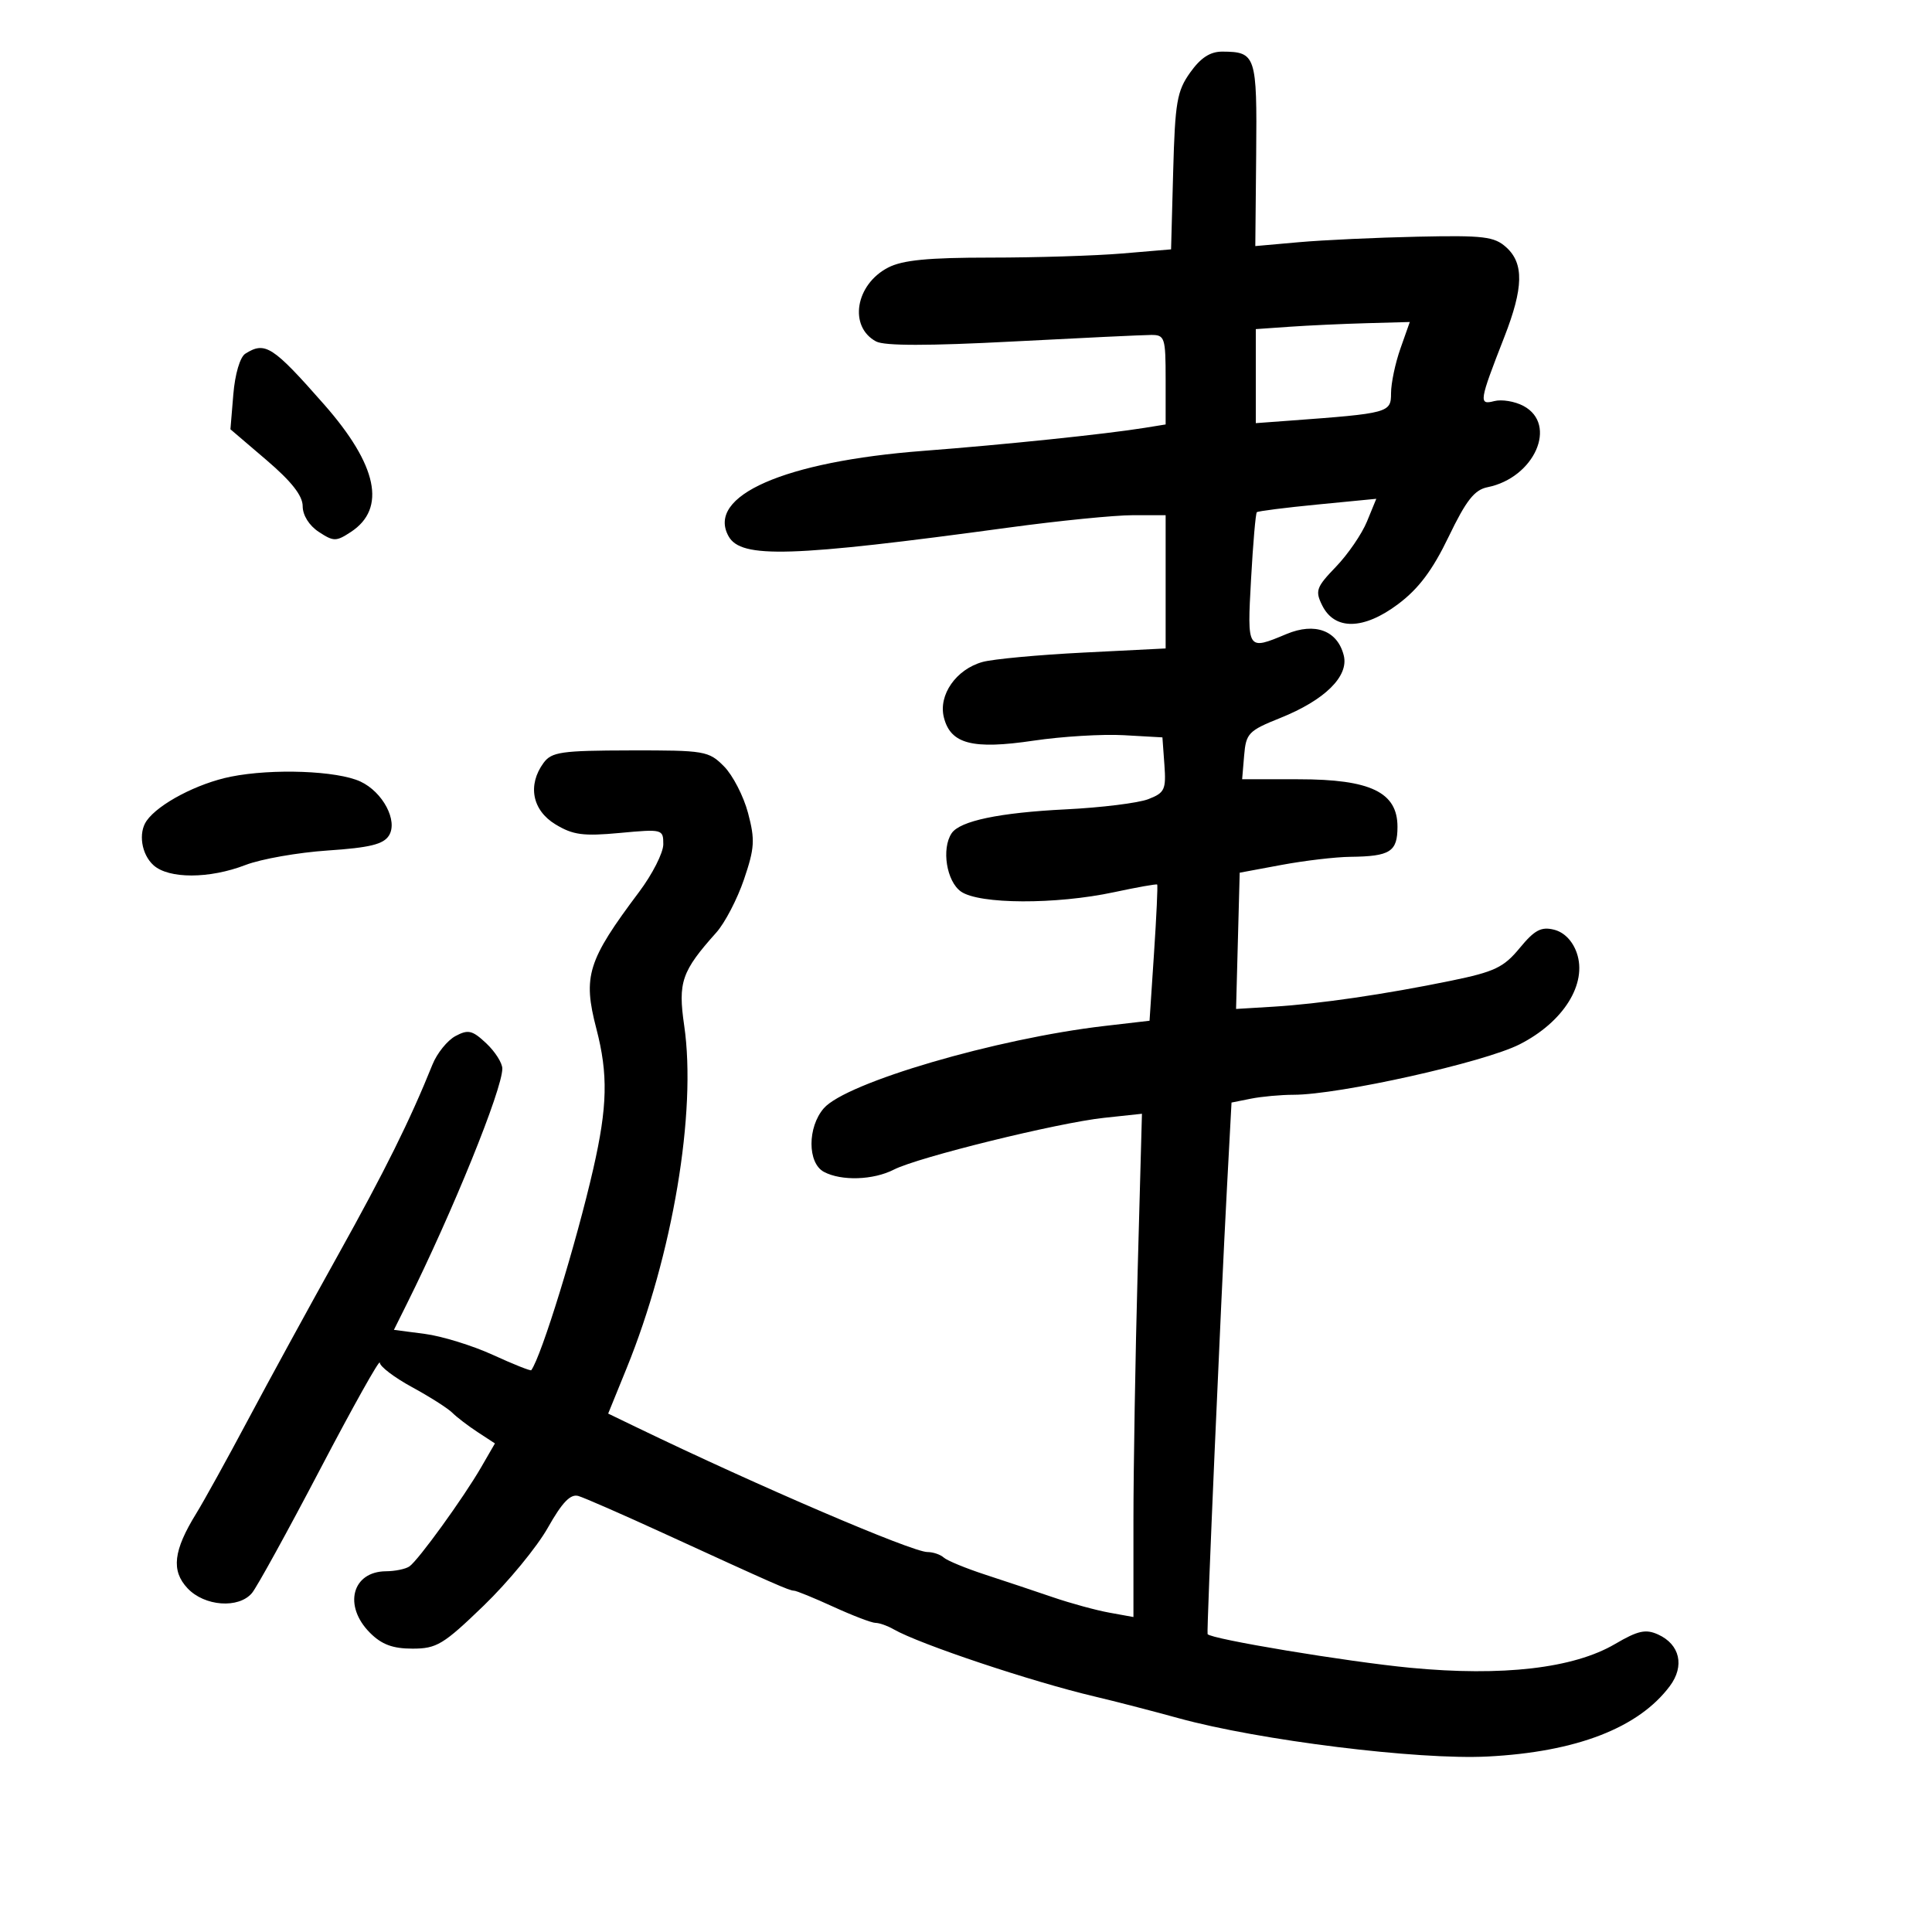 <svg xmlns="http://www.w3.org/2000/svg" width="300" height="300" viewBox="0 0 300 300" version="1.1">
	<path d="M 184.818 11.250 C 182.758 14.139, 182.463 15.847, 182.171 26.610 L 181.843 38.720 174.271 39.360 C 170.106 39.712, 160.894 40, 153.799 40 C 144.112 40, 140.155 40.385, 137.907 41.548 C 132.818 44.180, 131.752 50.727, 136.040 53.022 C 137.333 53.714, 144.140 53.716, 157.223 53.030 C 167.825 52.474, 177.512 52.015, 178.750 52.010 C 180.869 52.001, 181 52.406, 181 58.955 L 181 65.909 177.750 66.434 C 171.686 67.413, 155.938 69.051, 143.371 70.010 C 121.791 71.657, 109.621 76.998, 113.137 83.280 C 115.084 86.759, 122.818 86.517, 156.630 81.921 C 164.401 80.864, 173.064 80, 175.880 80 L 181 80 181 90.346 L 181 100.691 168.250 101.332 C 161.238 101.684, 154.180 102.341, 152.568 102.790 C 148.462 103.935, 145.688 107.910, 146.563 111.396 C 147.602 115.534, 151.009 116.417, 160.500 115.008 C 164.900 114.355, 171.200 113.974, 174.500 114.161 L 180.500 114.500 180.808 118.753 C 181.087 122.612, 180.856 123.106, 178.308 124.093 C 176.763 124.692, 171 125.404, 165.500 125.676 C 155.174 126.188, 149.043 127.474, 147.765 129.395 C 146.165 131.801, 146.982 136.874, 149.223 138.443 C 152.053 140.426, 163.963 140.474, 172.990 138.539 C 176.560 137.774, 179.573 137.239, 179.685 137.351 C 179.797 137.463, 179.576 142.268, 179.194 148.027 L 178.500 158.500 171.500 159.313 C 154.695 161.264, 131.382 168.101, 127.919 172.093 C 125.365 175.038, 125.373 180.594, 127.934 181.965 C 130.641 183.413, 135.604 183.254, 138.800 181.616 C 142.544 179.696, 164.243 174.348, 171.411 173.579 L 177.321 172.945 176.661 197.134 C 176.297 210.439, 176 228.021, 176 236.207 L 176 251.091 172.250 250.411 C 170.188 250.038, 166.250 248.962, 163.500 248.021 C 160.750 247.080, 156.025 245.503, 153 244.516 C 149.975 243.528, 147.072 242.333, 146.550 241.860 C 146.027 241.387, 144.885 241, 144.012 241 C 141.634 241, 117.734 230.753, 98.969 221.689 L 94.437 219.500 97.285 212.500 C 104.456 194.875, 108.195 172.646, 106.241 159.244 C 105.259 152.503, 105.835 150.832, 111.227 144.805 C 112.553 143.323, 114.487 139.611, 115.526 136.555 C 117.181 131.687, 117.259 130.411, 116.158 126.249 C 115.467 123.637, 113.786 120.375, 112.422 119 C 110.046 116.605, 109.433 116.501, 97.873 116.523 C 87.147 116.544, 85.649 116.760, 84.402 118.464 C 81.886 121.906, 82.638 125.809, 86.239 127.999 C 88.963 129.656, 90.555 129.869, 96.239 129.341 C 102.880 128.724, 103 128.755, 102.996 131.106 C 102.993 132.423, 101.303 135.750, 99.239 138.500 C 91.228 149.175, 90.478 151.575, 92.603 159.735 C 94.444 166.801, 94.333 171.819, 92.122 181.500 C 89.483 193.054, 84.095 210.554, 82.496 212.764 C 82.391 212.910, 79.713 211.842, 76.545 210.392 C 73.378 208.942, 68.622 207.473, 65.976 207.128 L 61.166 206.500 63.157 202.500 C 70.276 188.203, 78 169.171, 78 165.929 C 78 165.060, 76.877 163.293, 75.504 162.003 C 73.345 159.975, 72.699 159.823, 70.725 160.879 C 69.471 161.551, 67.864 163.540, 67.155 165.300 C 63.663 173.970, 59.804 181.751, 52.425 195 C 47.982 202.975, 41.714 214.450, 38.494 220.500 C 35.274 226.550, 31.668 233.075, 30.480 235 C 26.917 240.772, 26.553 243.895, 29.123 246.630 C 31.756 249.434, 37.066 249.822, 39.128 247.363 C 39.882 246.463, 44.652 237.800, 49.727 228.113 C 54.803 218.426, 58.965 210.991, 58.977 211.591 C 58.990 212.191, 61.241 213.902, 63.980 215.393 C 66.719 216.884, 69.532 218.673, 70.230 219.368 C 70.929 220.064, 72.705 221.421, 74.177 222.384 L 76.853 224.134 74.724 227.817 C 71.965 232.588, 64.947 242.289, 63.570 243.235 C 62.981 243.639, 61.353 243.976, 59.950 243.985 C 54.662 244.016, 53.268 249.358, 57.455 253.545 C 59.271 255.362, 60.987 256, 64.052 256 C 67.803 256, 68.846 255.371, 75.091 249.342 C 78.884 245.680, 83.369 240.235, 85.059 237.242 C 87.296 233.277, 88.587 231.935, 89.815 232.297 C 90.742 232.571, 96.675 235.167, 103 238.067 C 120.318 246.007, 122.574 247, 123.286 247 C 123.646 247, 126.400 248.125, 129.406 249.500 C 132.412 250.875, 135.357 252, 135.949 252 C 136.542 252, 137.809 252.449, 138.764 252.997 C 142.793 255.310, 160.225 261.137, 170 263.437 C 173.025 264.149, 178.875 265.661, 183 266.798 C 195.505 270.242, 220.194 273.304, 231 272.751 C 244.780 272.046, 254.440 268.310, 259.294 261.808 C 261.620 258.692, 260.861 255.349, 257.476 253.807 C 255.546 252.928, 254.349 253.192, 250.776 255.285 C 244.332 259.062, 233.320 260.340, 219 258.973 C 209.214 258.038, 187.951 254.507, 187.513 253.743 C 187.343 253.445, 189.556 202.472, 190.526 184.352 L 191.230 171.204 194.240 170.602 C 195.896 170.271, 198.881 169.998, 200.875 169.996 C 207.936 169.989, 230.401 164.980, 235.939 162.178 C 242.775 158.720, 246.507 152.754, 244.836 147.958 C 244.185 146.091, 242.879 144.757, 241.319 144.365 C 239.313 143.862, 238.288 144.409, 235.975 147.214 C 233.493 150.225, 232.076 150.899, 225.306 152.290 C 215.040 154.398, 204.860 155.885, 197.718 156.319 L 191.936 156.670 192.218 146.091 L 192.500 135.512 199 134.303 C 202.575 133.638, 207.376 133.072, 209.668 133.047 C 215.875 132.977, 217 132.261, 217 128.378 C 217 123.023, 212.817 121.008, 201.690 121.004 L 192.879 121 193.190 117.305 C 193.478 113.868, 193.868 113.463, 198.794 111.489 C 205.709 108.718, 209.471 105.014, 208.659 101.778 C 207.688 97.907, 204.196 96.602, 199.763 98.455 C 193.637 101.014, 193.652 101.038, 194.264 89.924 C 194.570 84.381, 194.973 79.707, 195.160 79.536 C 195.347 79.364, 199.597 78.826, 204.604 78.339 L 213.709 77.453 212.265 80.976 C 211.471 82.914, 209.303 86.077, 207.447 88.005 C 204.382 91.188, 204.186 91.740, 205.309 94.005 C 207.242 97.904, 211.747 97.826, 217.104 93.802 C 220.296 91.404, 222.445 88.538, 224.950 83.335 C 227.660 77.706, 228.952 76.060, 230.976 75.655 C 238.270 74.196, 241.940 65.911, 236.566 63.035 C 235.227 62.319, 233.183 61.980, 232.025 62.283 C 229.586 62.921, 229.675 62.357, 233.591 52.329 C 236.572 44.693, 236.655 40.902, 233.893 38.405 C 232.036 36.726, 230.402 36.530, 220.143 36.752 C 213.739 36.890, 205.445 37.275, 201.712 37.607 L 194.923 38.211 195.058 23.974 C 195.203 8.614, 195.016 8.045, 189.818 8.015 C 187.925 8.005, 186.455 8.955, 184.818 11.250 M 200.250 50.737 L 195 51.105 195 58.405 L 195 65.706 200.250 65.319 C 215.683 64.181, 216 64.095, 216 61.054 C 216 59.512, 216.655 56.395, 217.456 54.126 L 218.911 50 212.206 50.185 C 208.518 50.287, 203.137 50.535, 200.250 50.737 M 38.090 54.923 C 37.271 55.442, 36.491 58.087, 36.230 61.237 L 35.781 66.658 41.390 71.450 C 45.259 74.756, 47 76.974, 47 78.598 C 47 80.007, 48.005 81.612, 49.500 82.592 C 51.810 84.106, 52.188 84.107, 54.484 82.602 C 60.030 78.968, 58.617 72.229, 50.334 62.812 C 42.336 53.720, 41.174 52.971, 38.090 54.923 M 35.840 120.602 C 30.679 121.636, 24.615 124.812, 22.765 127.452 C 21.448 129.331, 21.960 132.654, 23.829 134.345 C 26.198 136.490, 32.514 136.476, 38.124 134.314 C 40.531 133.386, 46.278 132.374, 50.897 132.064 C 57.413 131.626, 59.540 131.106, 60.397 129.741 C 61.824 127.467, 59.449 122.975, 55.964 121.355 C 52.351 119.677, 42.331 119.302, 35.840 120.602" stroke="none" fill="black" fill-rule="evenodd"/>
</svg>